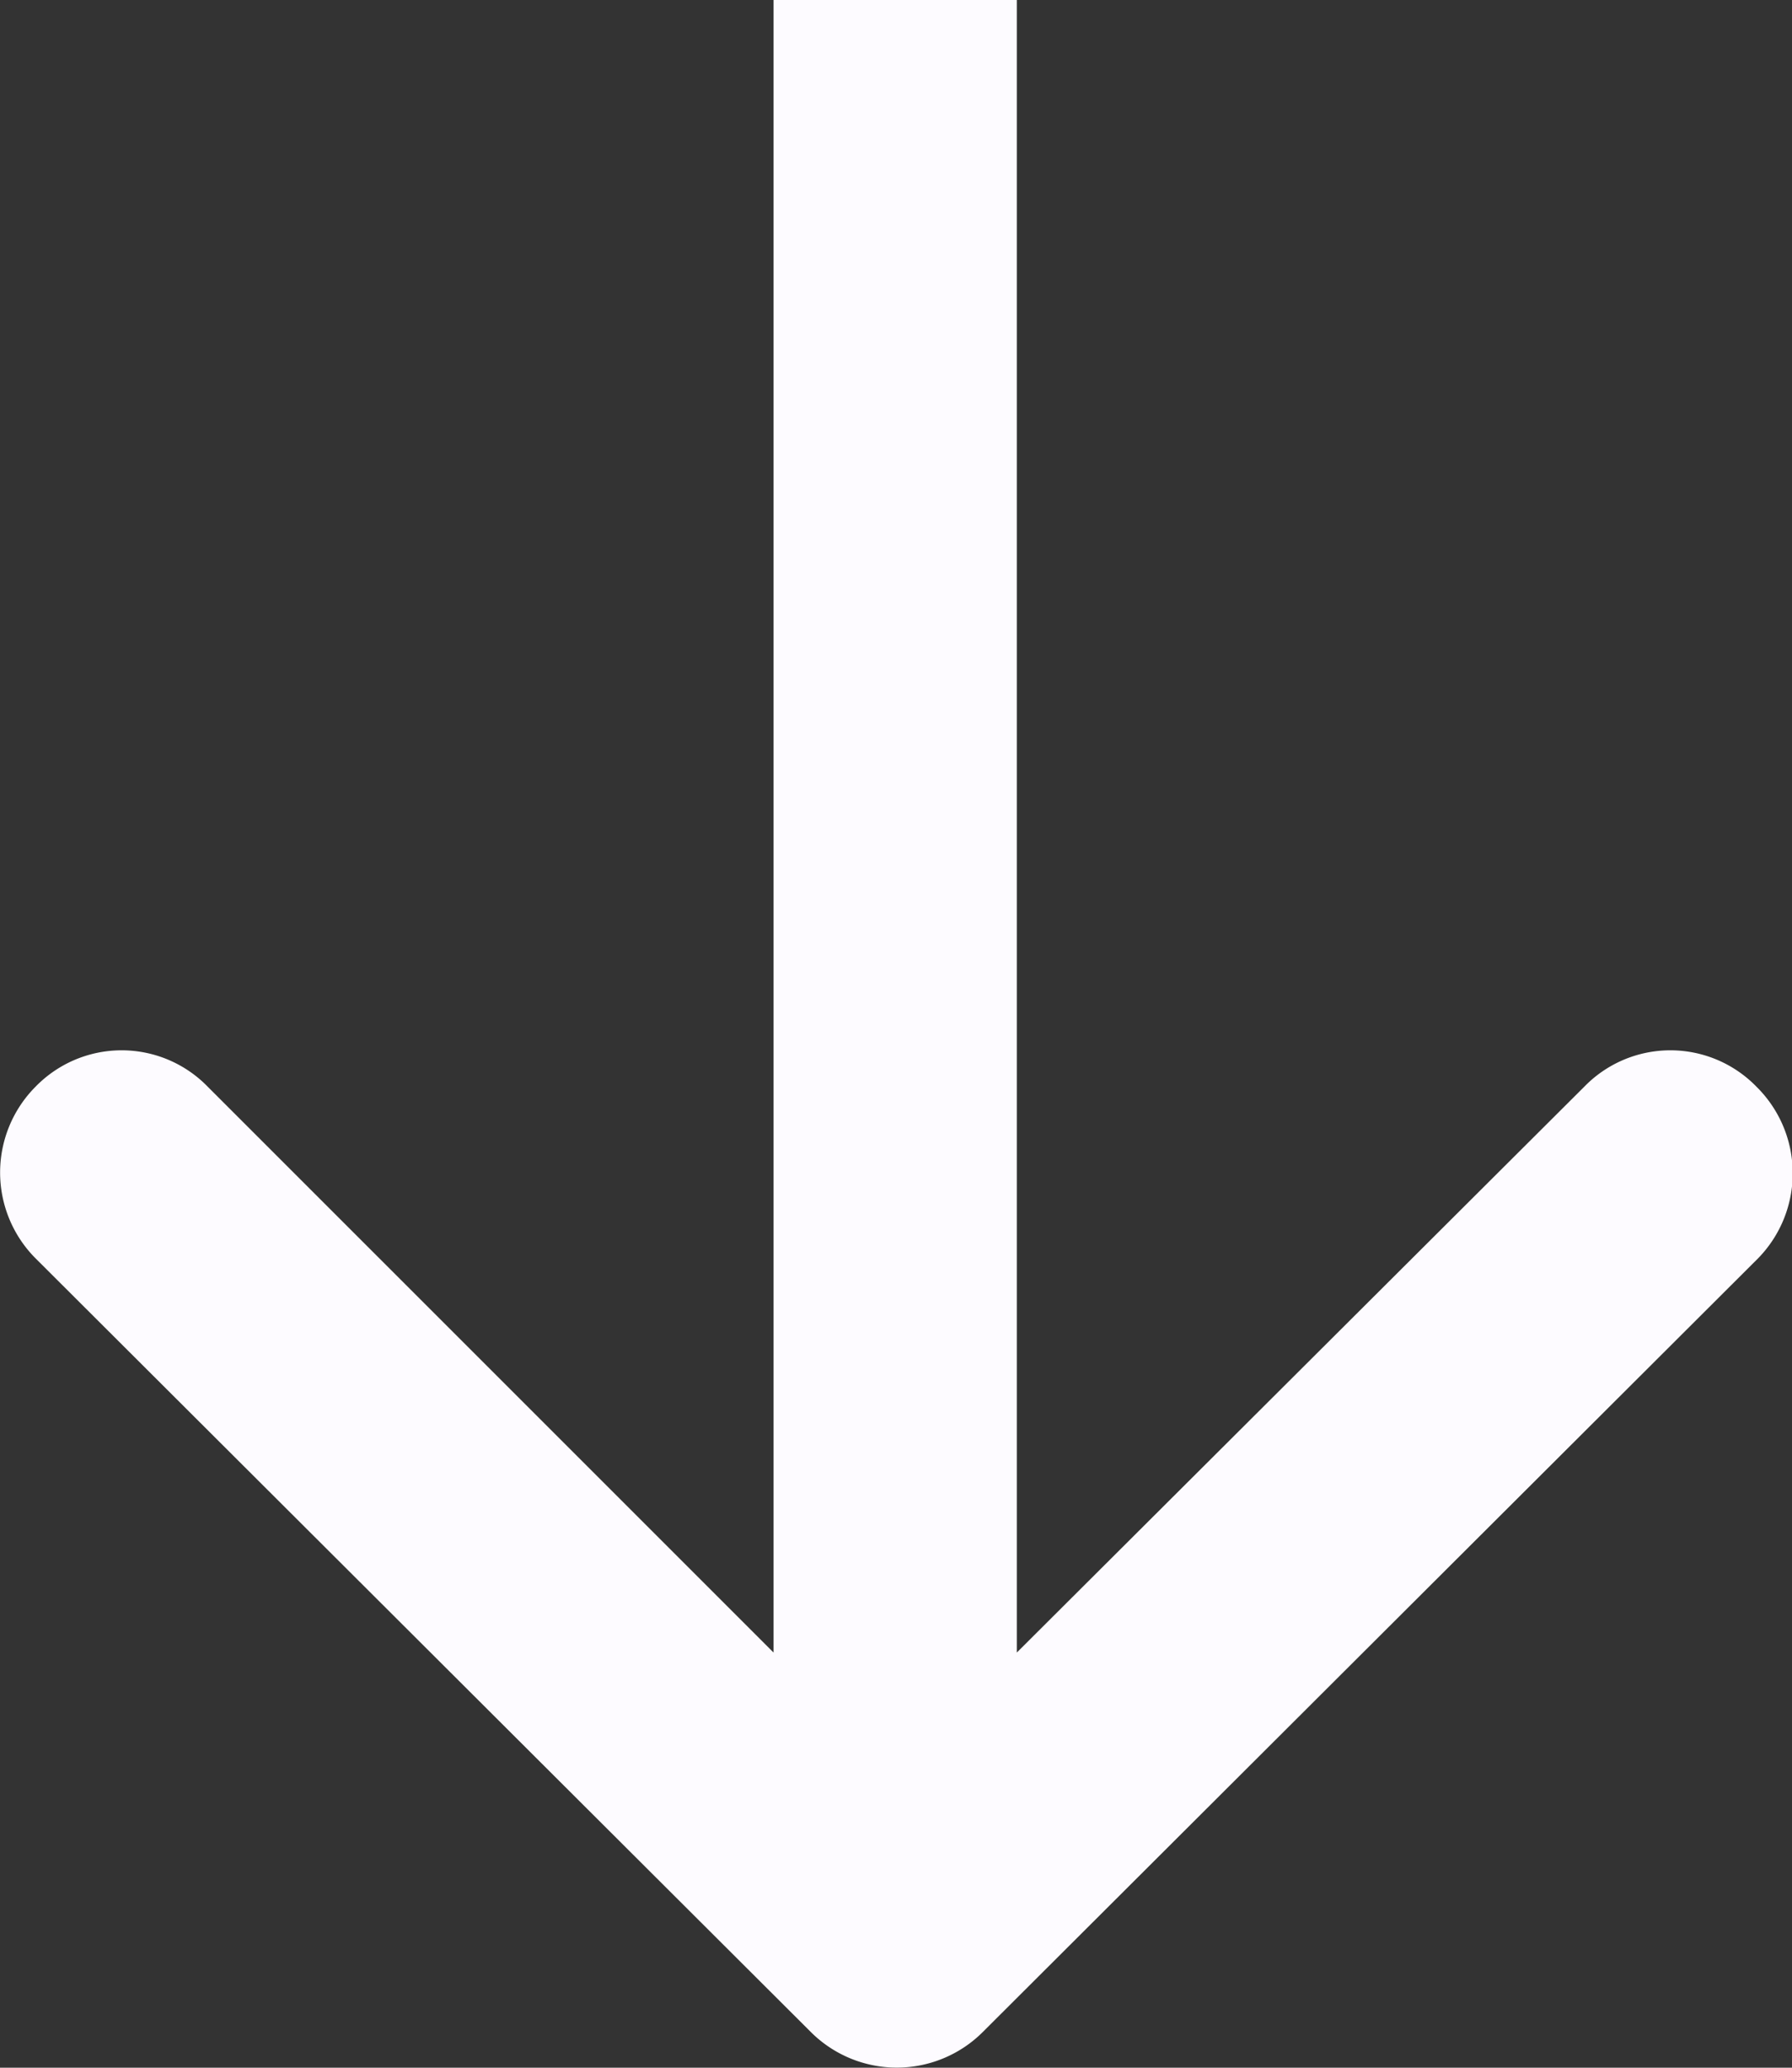 <svg xmlns="http://www.w3.org/2000/svg" width="11.05" height="12.75" viewBox="0 0 11.05 12.75">
  <rect x="0" y="0" width="11.05" height="12.75" fill="#333333" stroke="none"/>
  <defs>
    <style>
      .cls-1 {
        fill: #fdfbff;
      }
    </style>
  </defs>
  <g id="Layer_2" data-name="Layer 2">
    <g id="Layer_1-2" data-name="Layer 1">
      <path class="cls-1" d="M10.83,6.7a.74.74,0,0,0-1.06,0l-3.5,3.49V0H4.77V10.19L1.28,6.7a.74.74,0,0,0-1.06,0,.75.75,0,0,0,0,1.06L5,12.53a.75.75,0,0,0,1.06,0l4.78-4.77A.75.75,0,0,0,10.83,6.7Z"/>
    </g>
  </g>
</svg>
